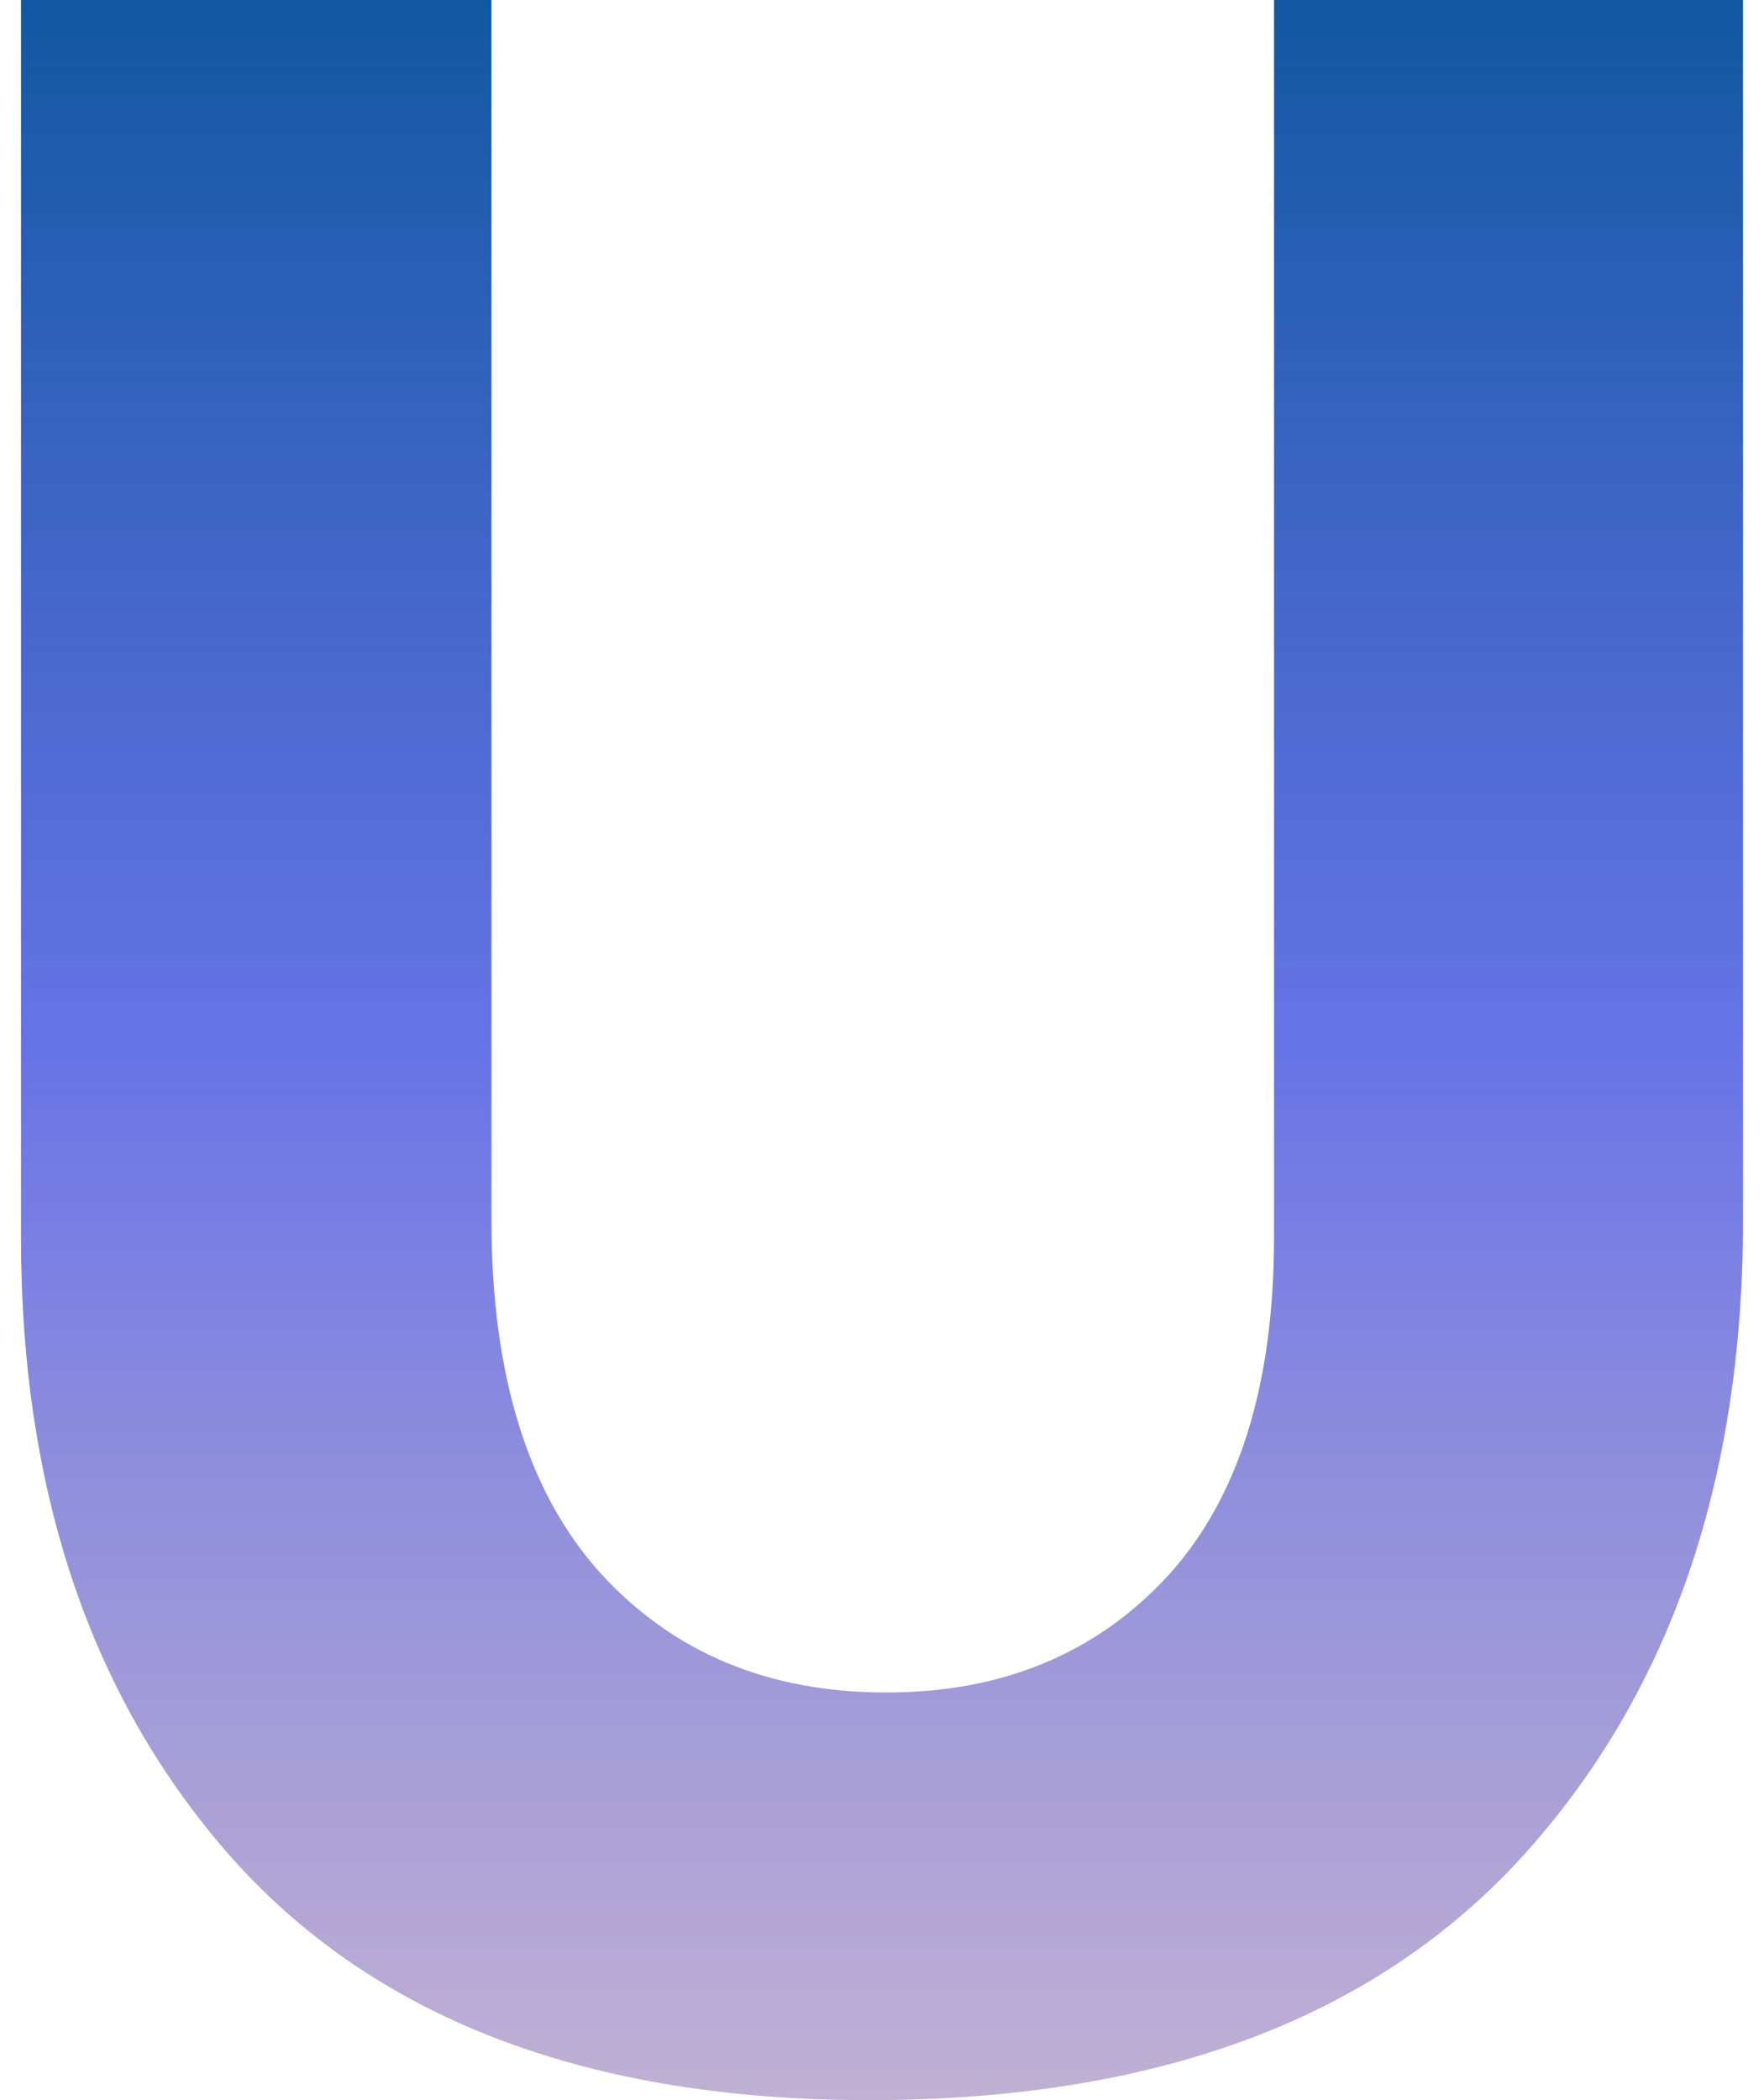<svg width="42" height="50" viewBox="0 0 42 50" fill="none" xmlns="http://www.w3.org/2000/svg">
<path d="M41.5 29.047C41.5 35.311 39.737 40.375 36.211 44.239C32.685 48.08 27.511 50 20.689 50C14.075 50 9.05 48.114 5.616 44.342C2.205 40.546 0.5 35.585 0.5 29.458V0H11.701V29.047C11.701 32.727 12.565 35.528 14.293 37.449C16.022 39.346 18.292 40.295 21.104 40.295C23.846 40.295 26.07 39.38 27.776 37.551C29.481 35.7 30.334 33.002 30.334 29.458V0H41.5V29.047Z" fill="url(#paint0_linear_4406_3)" style=""/>
<defs>
<linearGradient id="paint0_linear_4406_3" x1="21" y1="0" x2="21" y2="50" gradientUnits="userSpaceOnUse">
<stop stop-color="#1158A0"/>
<stop offset="0.502" stop-color="#4151E1" stop-opacity="0.8"/>
<stop offset="1" stop-color="#967BB6" stop-opacity="0.6"/>
</linearGradient>
</defs>
</svg>

